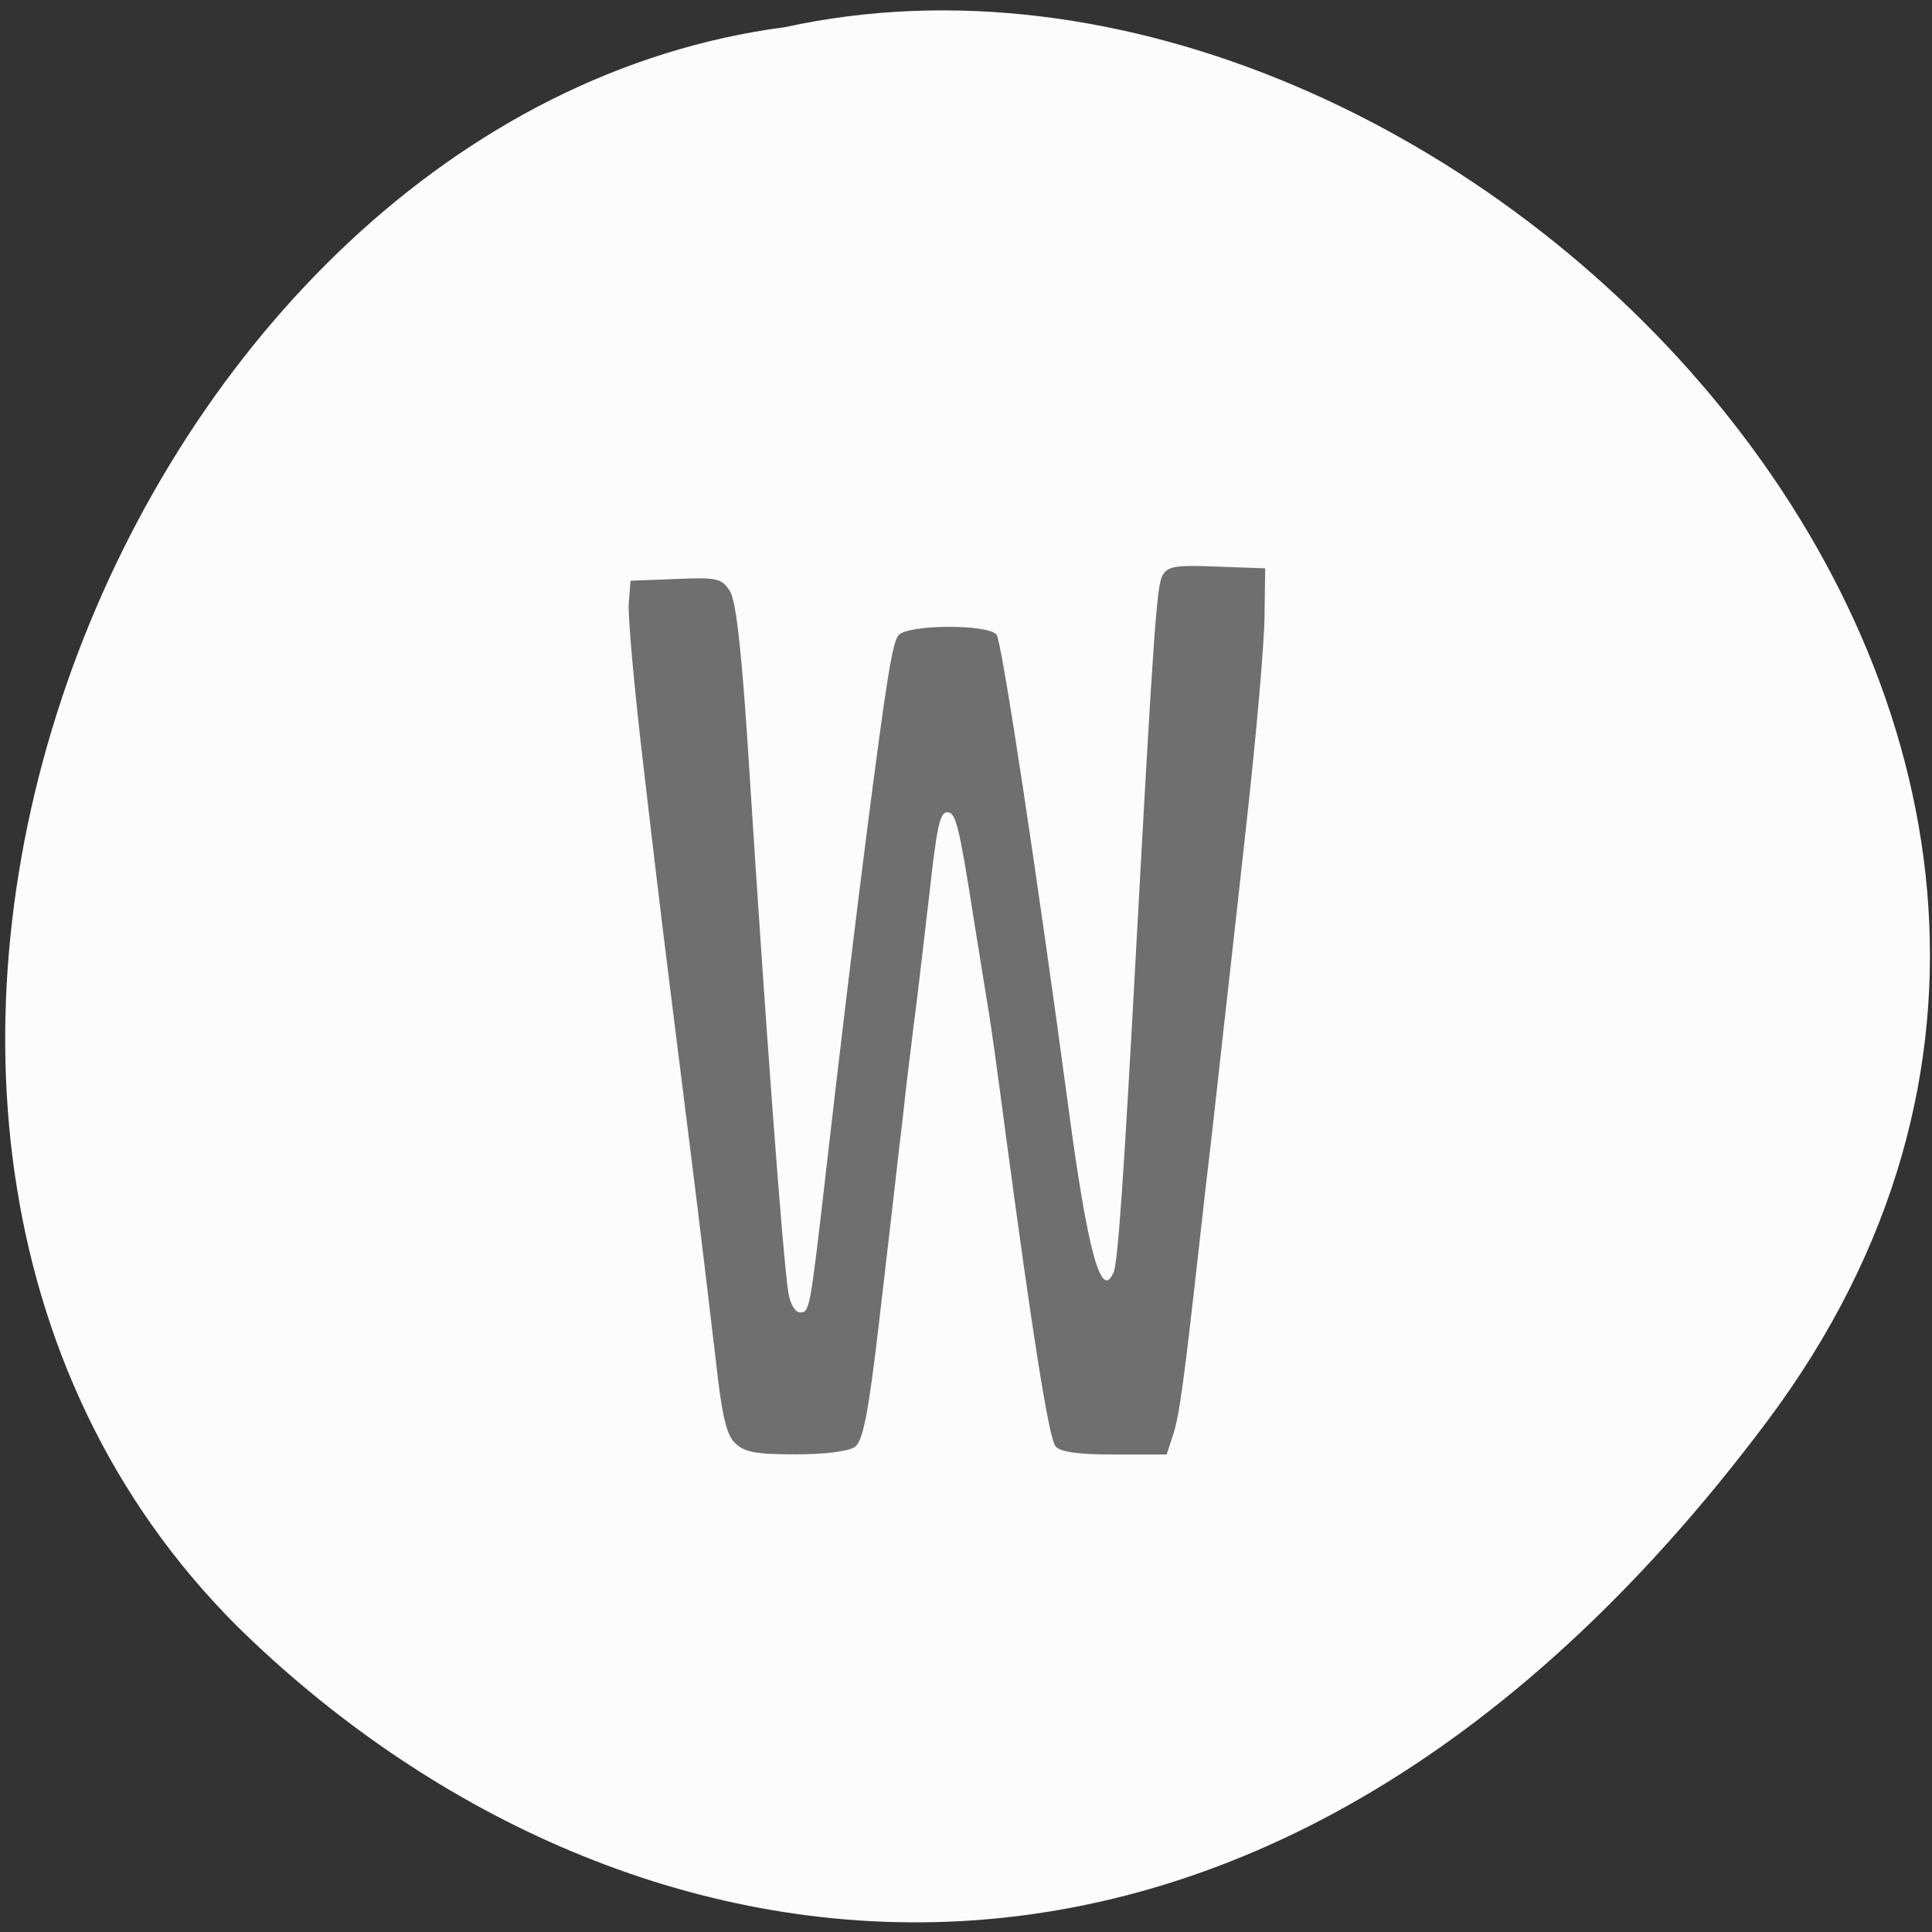 <svg xmlns="http://www.w3.org/2000/svg" viewBox="0 0 22 22"><rect x="0" y="0" width="22" height="22" fill="#333333" stroke="none"/><path d="m 20.12 16.188 c 5.922 -7.902 -3.551 -17.551 -11.18 -15.879 c -7.516 0.984 -12.05 12.41 -6.238 18.211 c 4.25 4.176 11.5 5.57 17.418 -2.332" fill="#fcfcfc"/><path d="m 8.371 16.434 c -0.102 -0.098 -0.152 -0.328 -0.219 -0.934 c -0.051 -0.438 -0.184 -1.559 -0.301 -2.488 c -0.328 -2.613 -0.332 -2.645 -0.527 -4.313 c -0.102 -0.867 -0.176 -1.687 -0.164 -1.832 l 0.02 -0.254 l 0.516 -0.02 c 0.473 -0.02 0.523 -0.008 0.617 0.141 c 0.07 0.113 0.137 0.707 0.219 2.023 c 0.18 2.84 0.383 5.582 0.445 5.961 c 0.02 0.129 0.078 0.227 0.133 0.227 c 0.109 0 0.113 -0.02 0.293 -1.582 c 0.125 -1.105 0.355 -3.02 0.465 -3.867 c 0.223 -1.734 0.293 -2.18 0.363 -2.262 c 0.105 -0.125 1.016 -0.129 1.117 -0.008 c 0.059 0.074 0.457 2.699 0.82 5.398 c 0.219 1.641 0.375 2.207 0.516 1.855 c 0.047 -0.121 0.117 -1.152 0.254 -3.684 c 0.195 -3.57 0.234 -4.117 0.297 -4.238 c 0.059 -0.109 0.148 -0.125 0.621 -0.105 l 0.551 0.02 l -0.008 0.563 c -0.004 0.309 -0.094 1.336 -0.199 2.285 c -0.105 0.949 -0.223 2.023 -0.266 2.391 c -0.039 0.367 -0.105 0.938 -0.141 1.266 c -0.039 0.328 -0.102 0.867 -0.137 1.195 c -0.172 1.543 -0.227 1.953 -0.297 2.164 l -0.074 0.227 h -0.594 c -0.406 0 -0.617 -0.027 -0.672 -0.094 c -0.074 -0.086 -0.262 -1.266 -0.578 -3.637 c -0.078 -0.598 -0.16 -1.18 -0.18 -1.297 c -0.02 -0.117 -0.102 -0.629 -0.184 -1.141 c -0.156 -0.992 -0.195 -1.145 -0.289 -1.145 c -0.086 0 -0.121 0.164 -0.207 0.949 c -0.047 0.387 -0.109 0.941 -0.145 1.23 c -0.039 0.289 -0.086 0.703 -0.113 0.914 c -0.023 0.215 -0.07 0.625 -0.105 0.914 c -0.031 0.289 -0.129 1.113 -0.211 1.828 c -0.117 1 -0.18 1.324 -0.27 1.391 c -0.07 0.051 -0.34 0.086 -0.676 0.086 c -0.449 0 -0.586 -0.023 -0.691 -0.129" fill="#6f6f6f"/></svg>